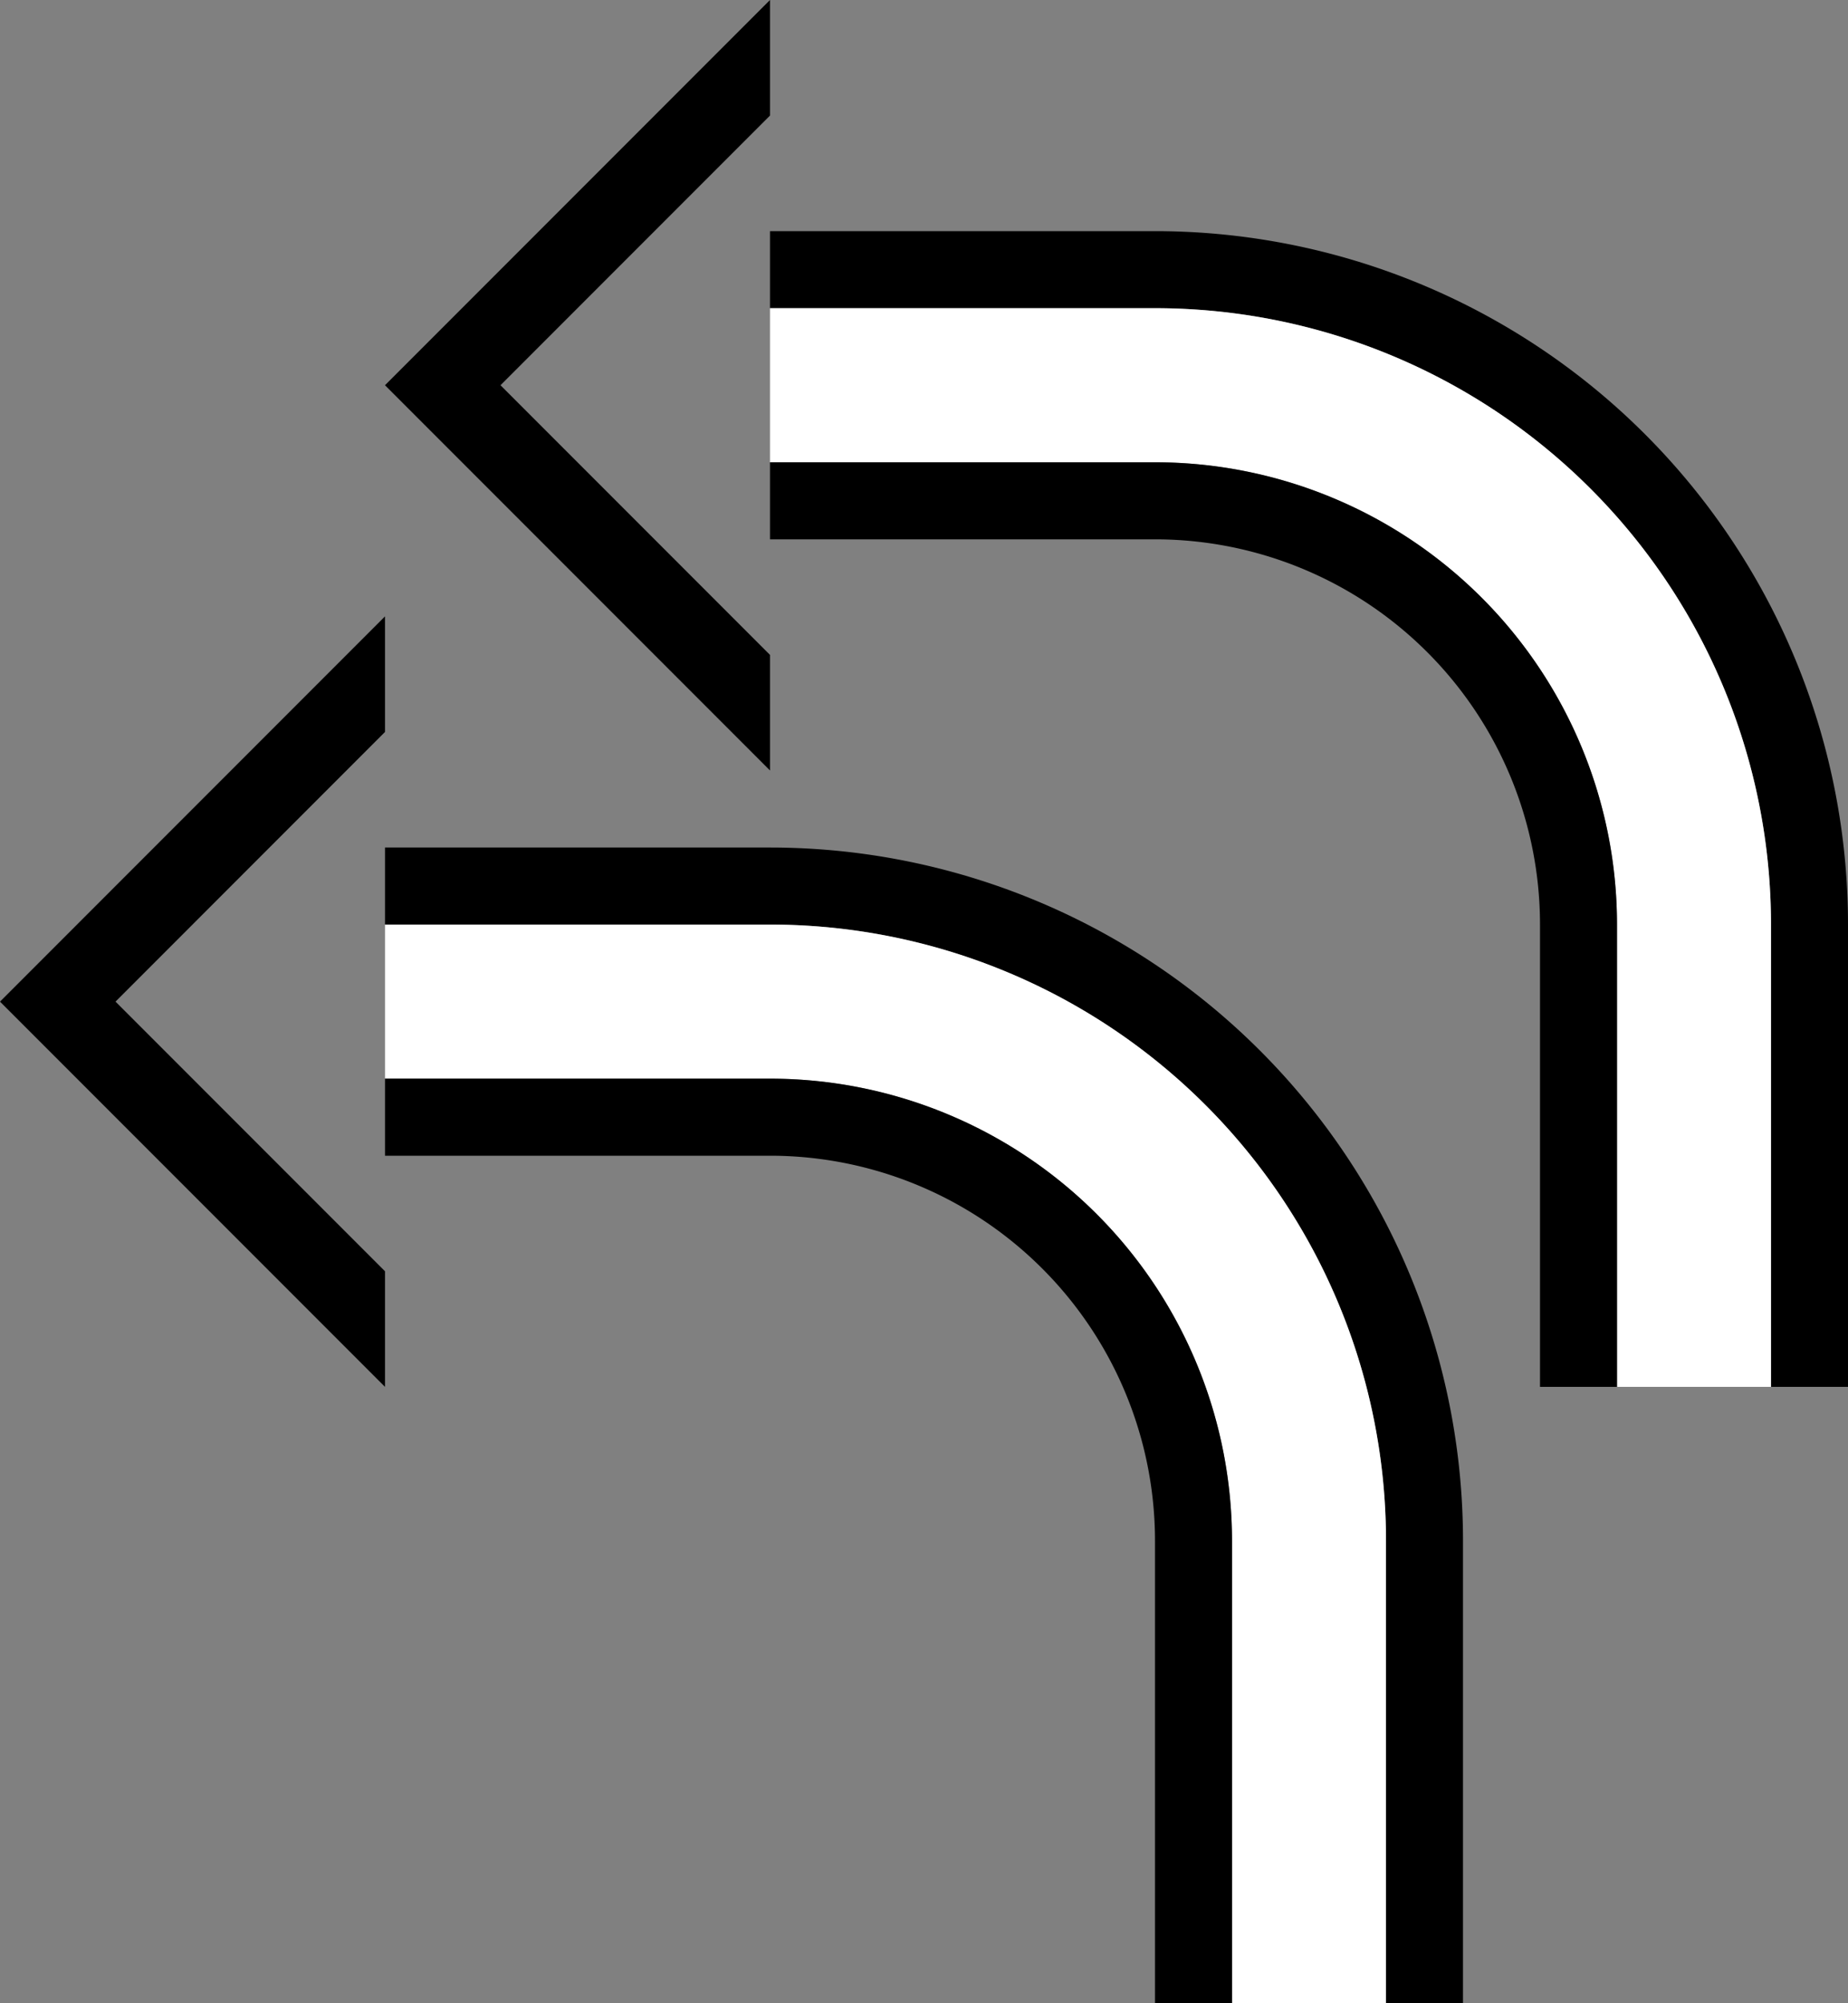 <svg xmlns="http://www.w3.org/2000/svg" version="1.0" width="24" height="26"><rect width="100%" height="100%" fill="#808080" stroke="none"/><path d="M10 10V8.5L6.5 5 10 1.5V0L5 5l5 5zM15 3a9 9 0 0 1 9 9v6h-1v-6a8 8 0 0 0-8-8h-5V3h5z"/><path d="M15 4a8 8 0 0 1 8 8v6h-2v-6a6 6 0 0 0-6-6h-5V4h5z" fill="#fff"/><path d="M15 6a6 6 0 0 1 6 6v6h-1v-6a5 5 0 0 0-5-5h-5V6h5zM5 18v-1.5L1.5 13 5 9.5V8l-5 5 5 5z"/><path d="M10 11a9 9 0 0 1 9 9v6h-1v-6a8 8 0 0 0-8-8H5v-1h5z"/><path d="M10 12a8 8 0 0 1 8 8v6h-2v-6a6 6 0 0 0-6-6H5v-2h5z" fill="#fff"/><path d="M10 14a6 6 0 0 1 6 6v6h-1v-6a5 5 0 0 0-5-5H5v-1h5z"/></svg>